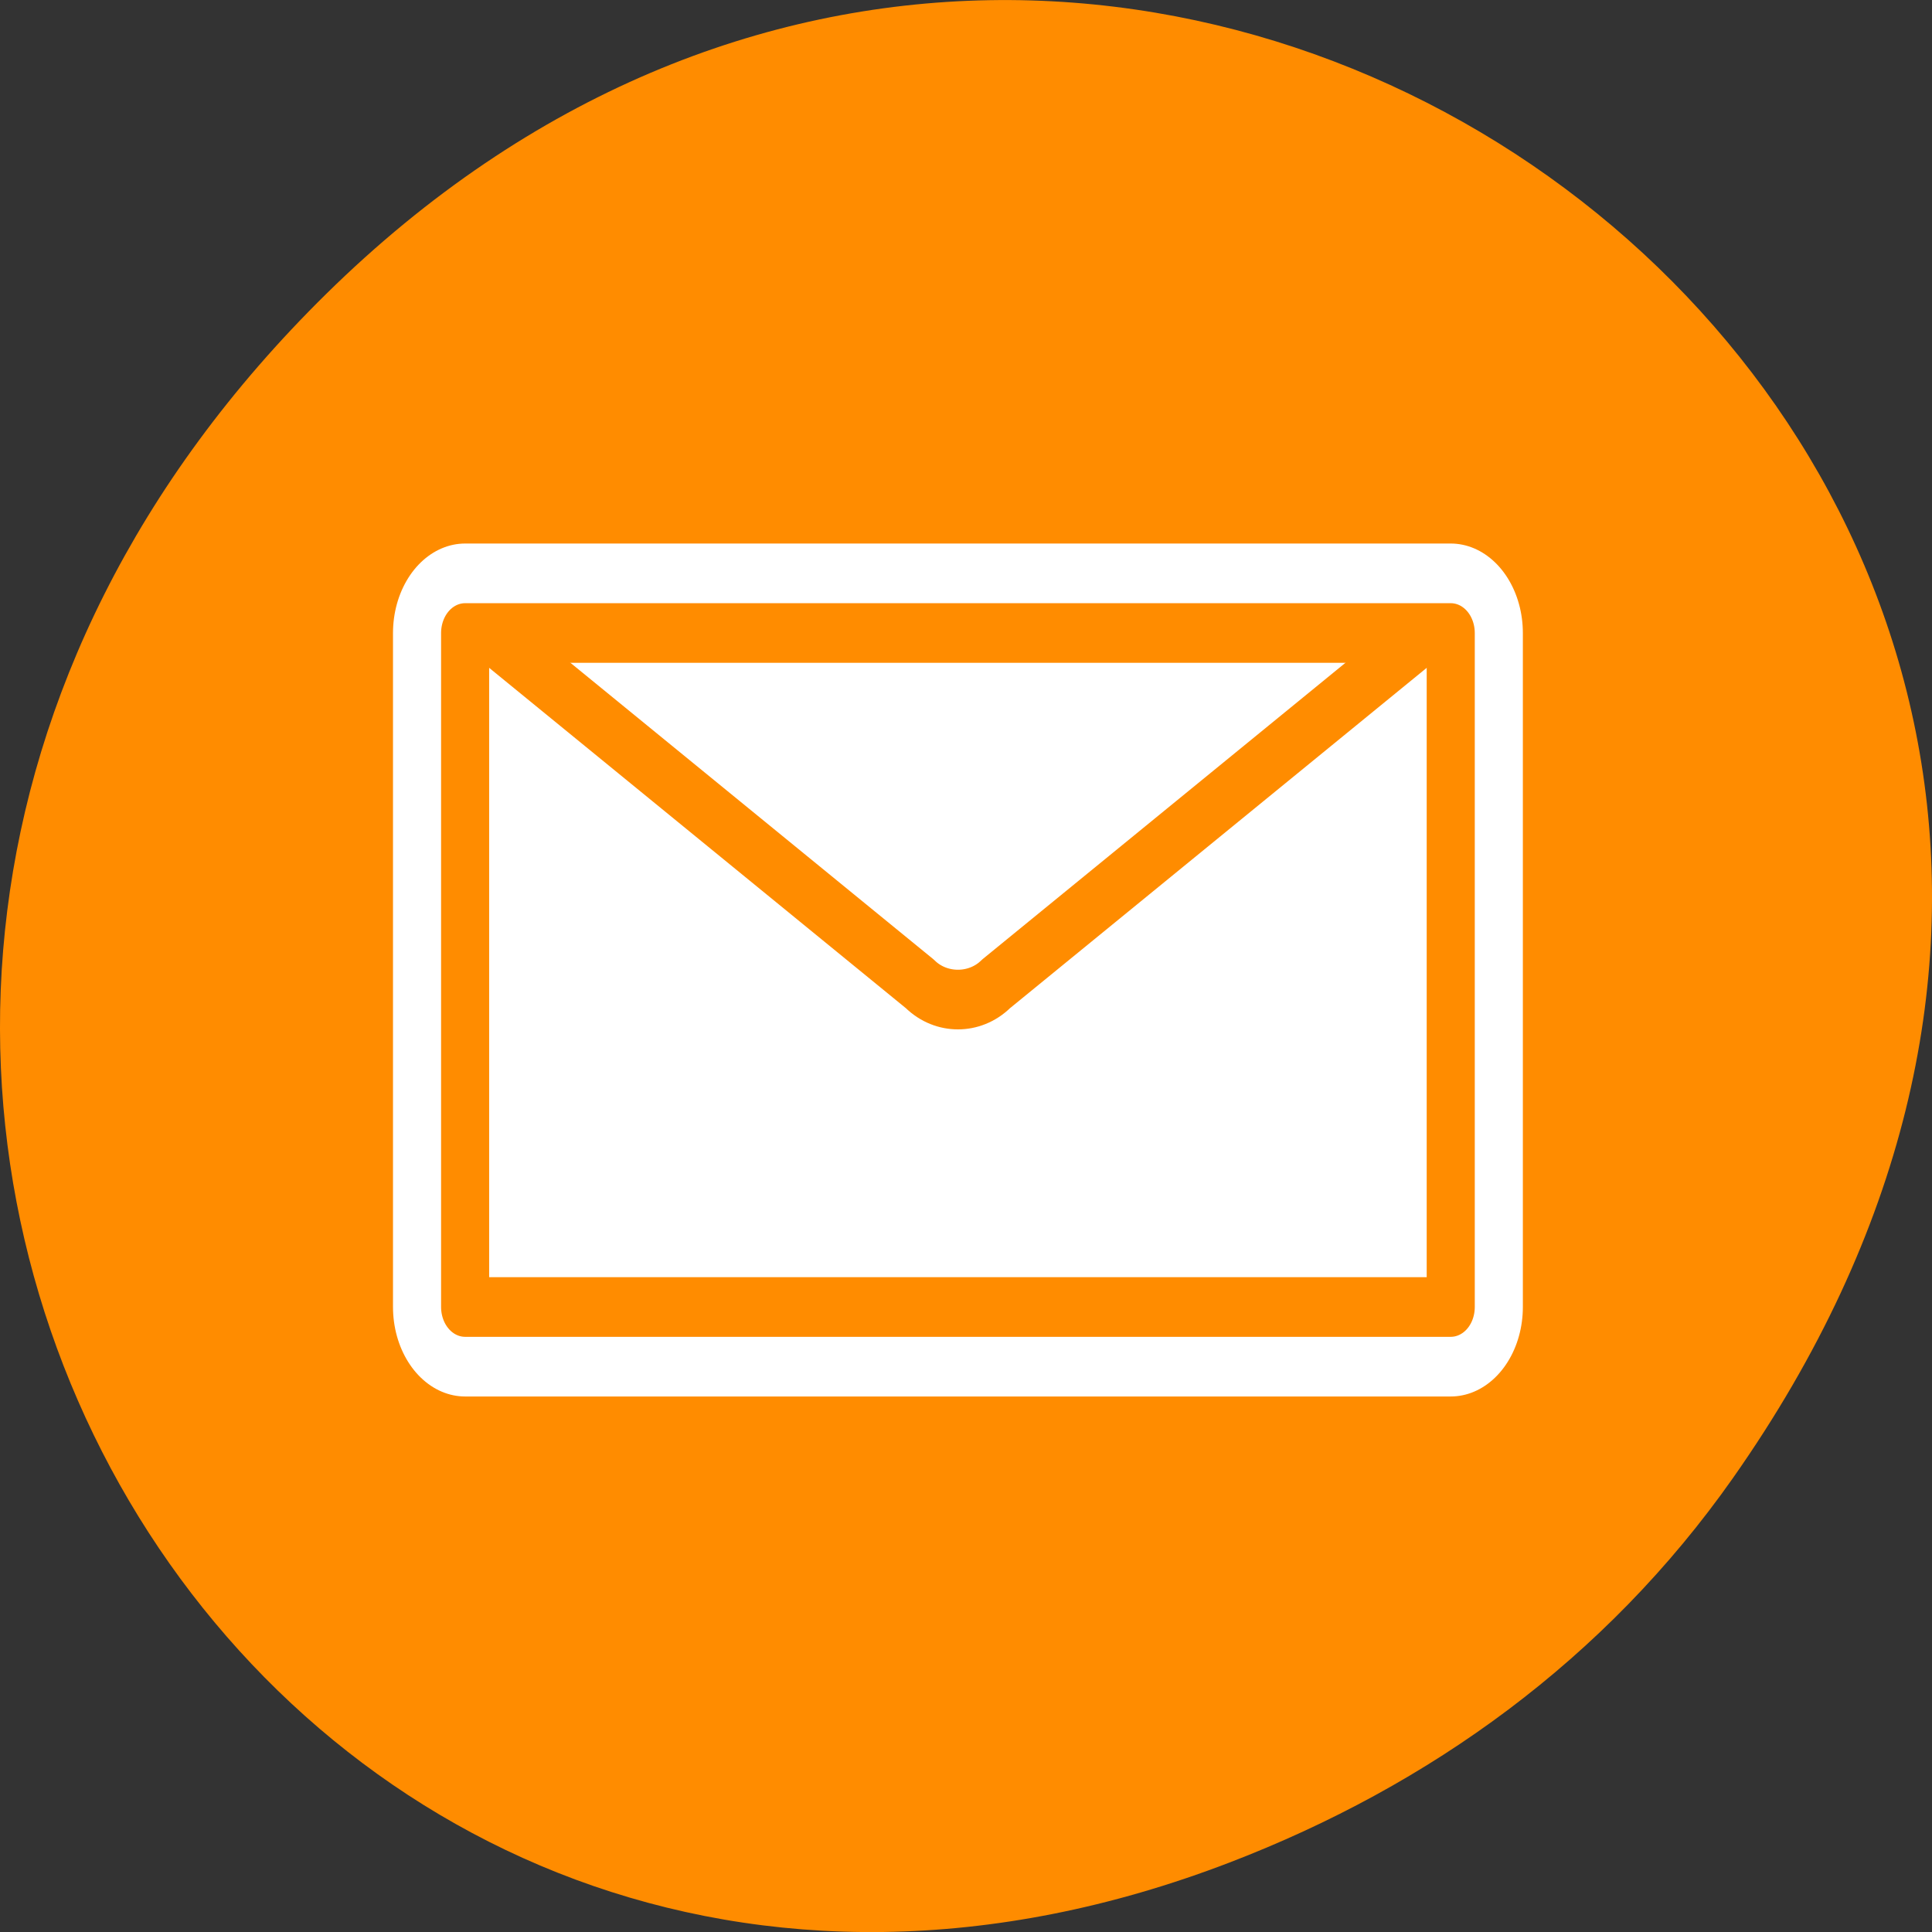 <svg xmlns="http://www.w3.org/2000/svg" viewBox="0 0 256 256"><rect x="0" y="0" width="256" height="256" fill="#333333" stroke="none"/><g style="color:#000"><path transform="translate(0 -796.36)" d="m 229.63 992.2 c 92.05 -130.93 -77.948 -263.6 -186.39 -156.91 -102.17 100.51 -7.449 256.68 119.69 207.86 c 26.526 -10.185 49.802 -26.914 66.7 -50.948 z" style="fill:#ff8c00"/><g transform="matrix(2.58 0 0 3.201 49.53 32.501)" style="display:block;stroke-linecap:round;stroke-linejoin:round"><path d="m 4.69 16.05 h 50.62 v 27.9 h -50.62 v -27.9 z" style="fill:none;stroke:#fff;stroke-width:7.408"/><g style="stroke:#ff8c00;stroke-width:2.469"><path d="m 4.69 16.05 h 50.62 v 27.9 h -50.62 v -27.9 z" style="fill:#fff"/><path d="m 53.52 16.38 l -21.565 14.196 c -1.083 0.863 -2.826 0.863 -3.909 0 l -21.565 -14.196" style="fill:none"/></g></g></g></svg>